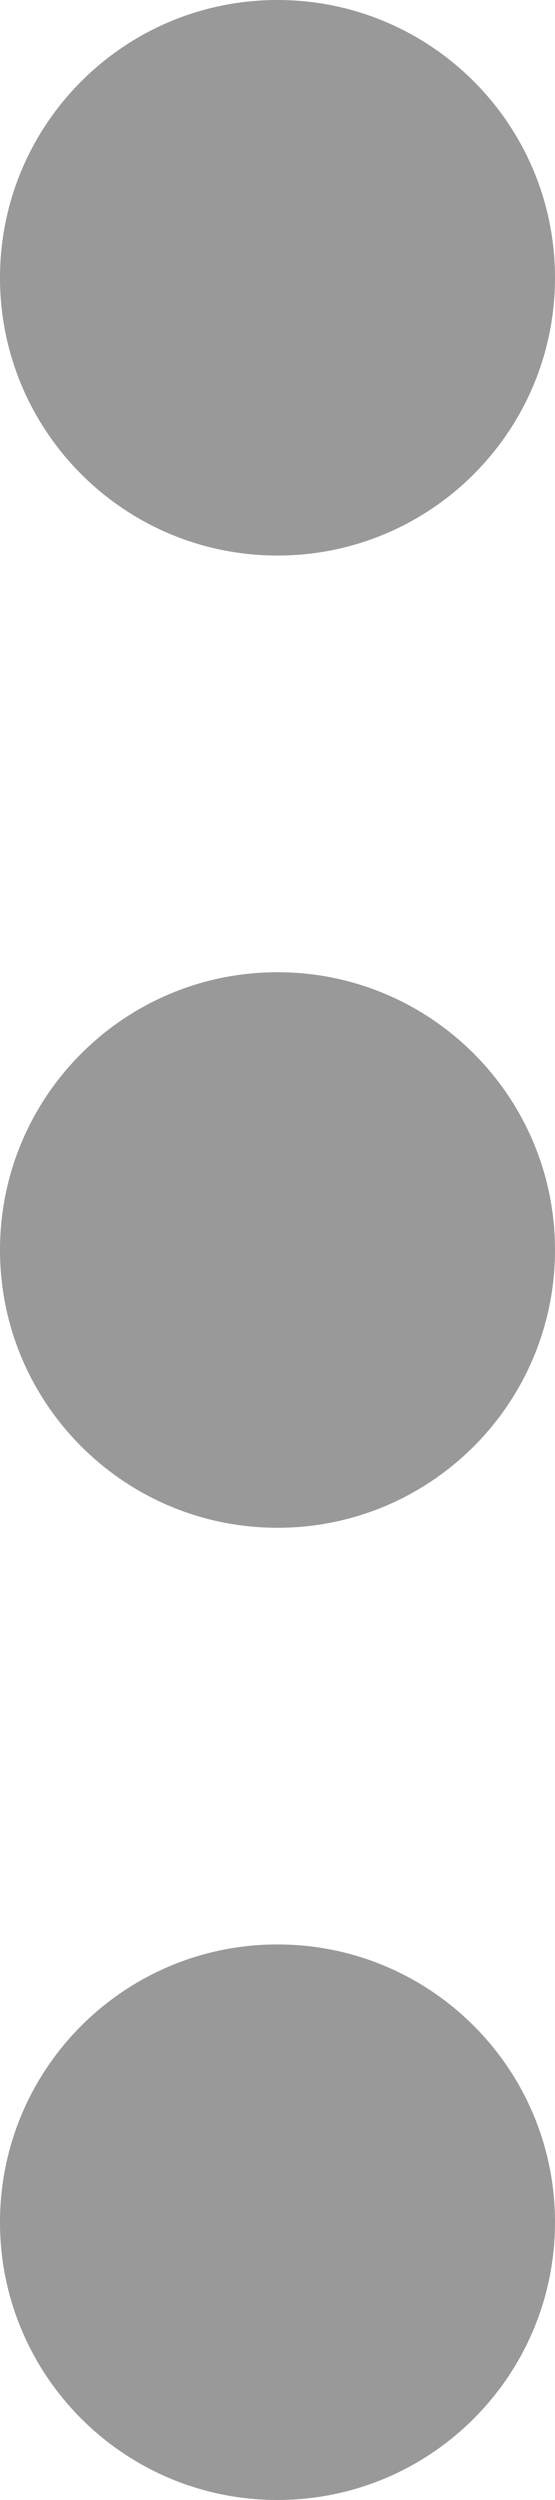 <?xml version="1.0" encoding="UTF-8"?>
<svg width="4px" height="18px" viewBox="0 0 4 18" version="1.1" xmlns="http://www.w3.org/2000/svg" xmlns:xlink="http://www.w3.org/1999/xlink">
    <!-- Generator: Sketch 52.5 (67469) - http://www.bohemiancoding.com/sketch -->
    <title>Combined Shape</title>
    <desc>Created with Sketch.</desc>
    <g id="Symbols" stroke="none" stroke-width="1" fill="none" fill-rule="evenodd">
        <g id="my-/-cardinfo_01" transform="translate(-915, -85)" fill="#999999">
            <path d="M917,85 C918.105,85 919,85.895 919,87 C919,88.105 918.105,89 917,89 C915.895,89 915,88.105 915,87 C915,85.895 915.895,85 917,85 Z M917,92 C918.105,92 919,92.895 919,94 C919,95.105 918.105,96 917,96 C915.895,96 915,95.105 915,94 C915,92.895 915.895,92 917,92 Z M917,99 C918.105,99 919,99.895 919,101 C919,102.105 918.105,103 917,103 C915.895,103 915,102.105 915,101 C915,99.895 915.895,99 917,99 Z" id="Combined-Shape"></path>
        </g>
    </g>
</svg>